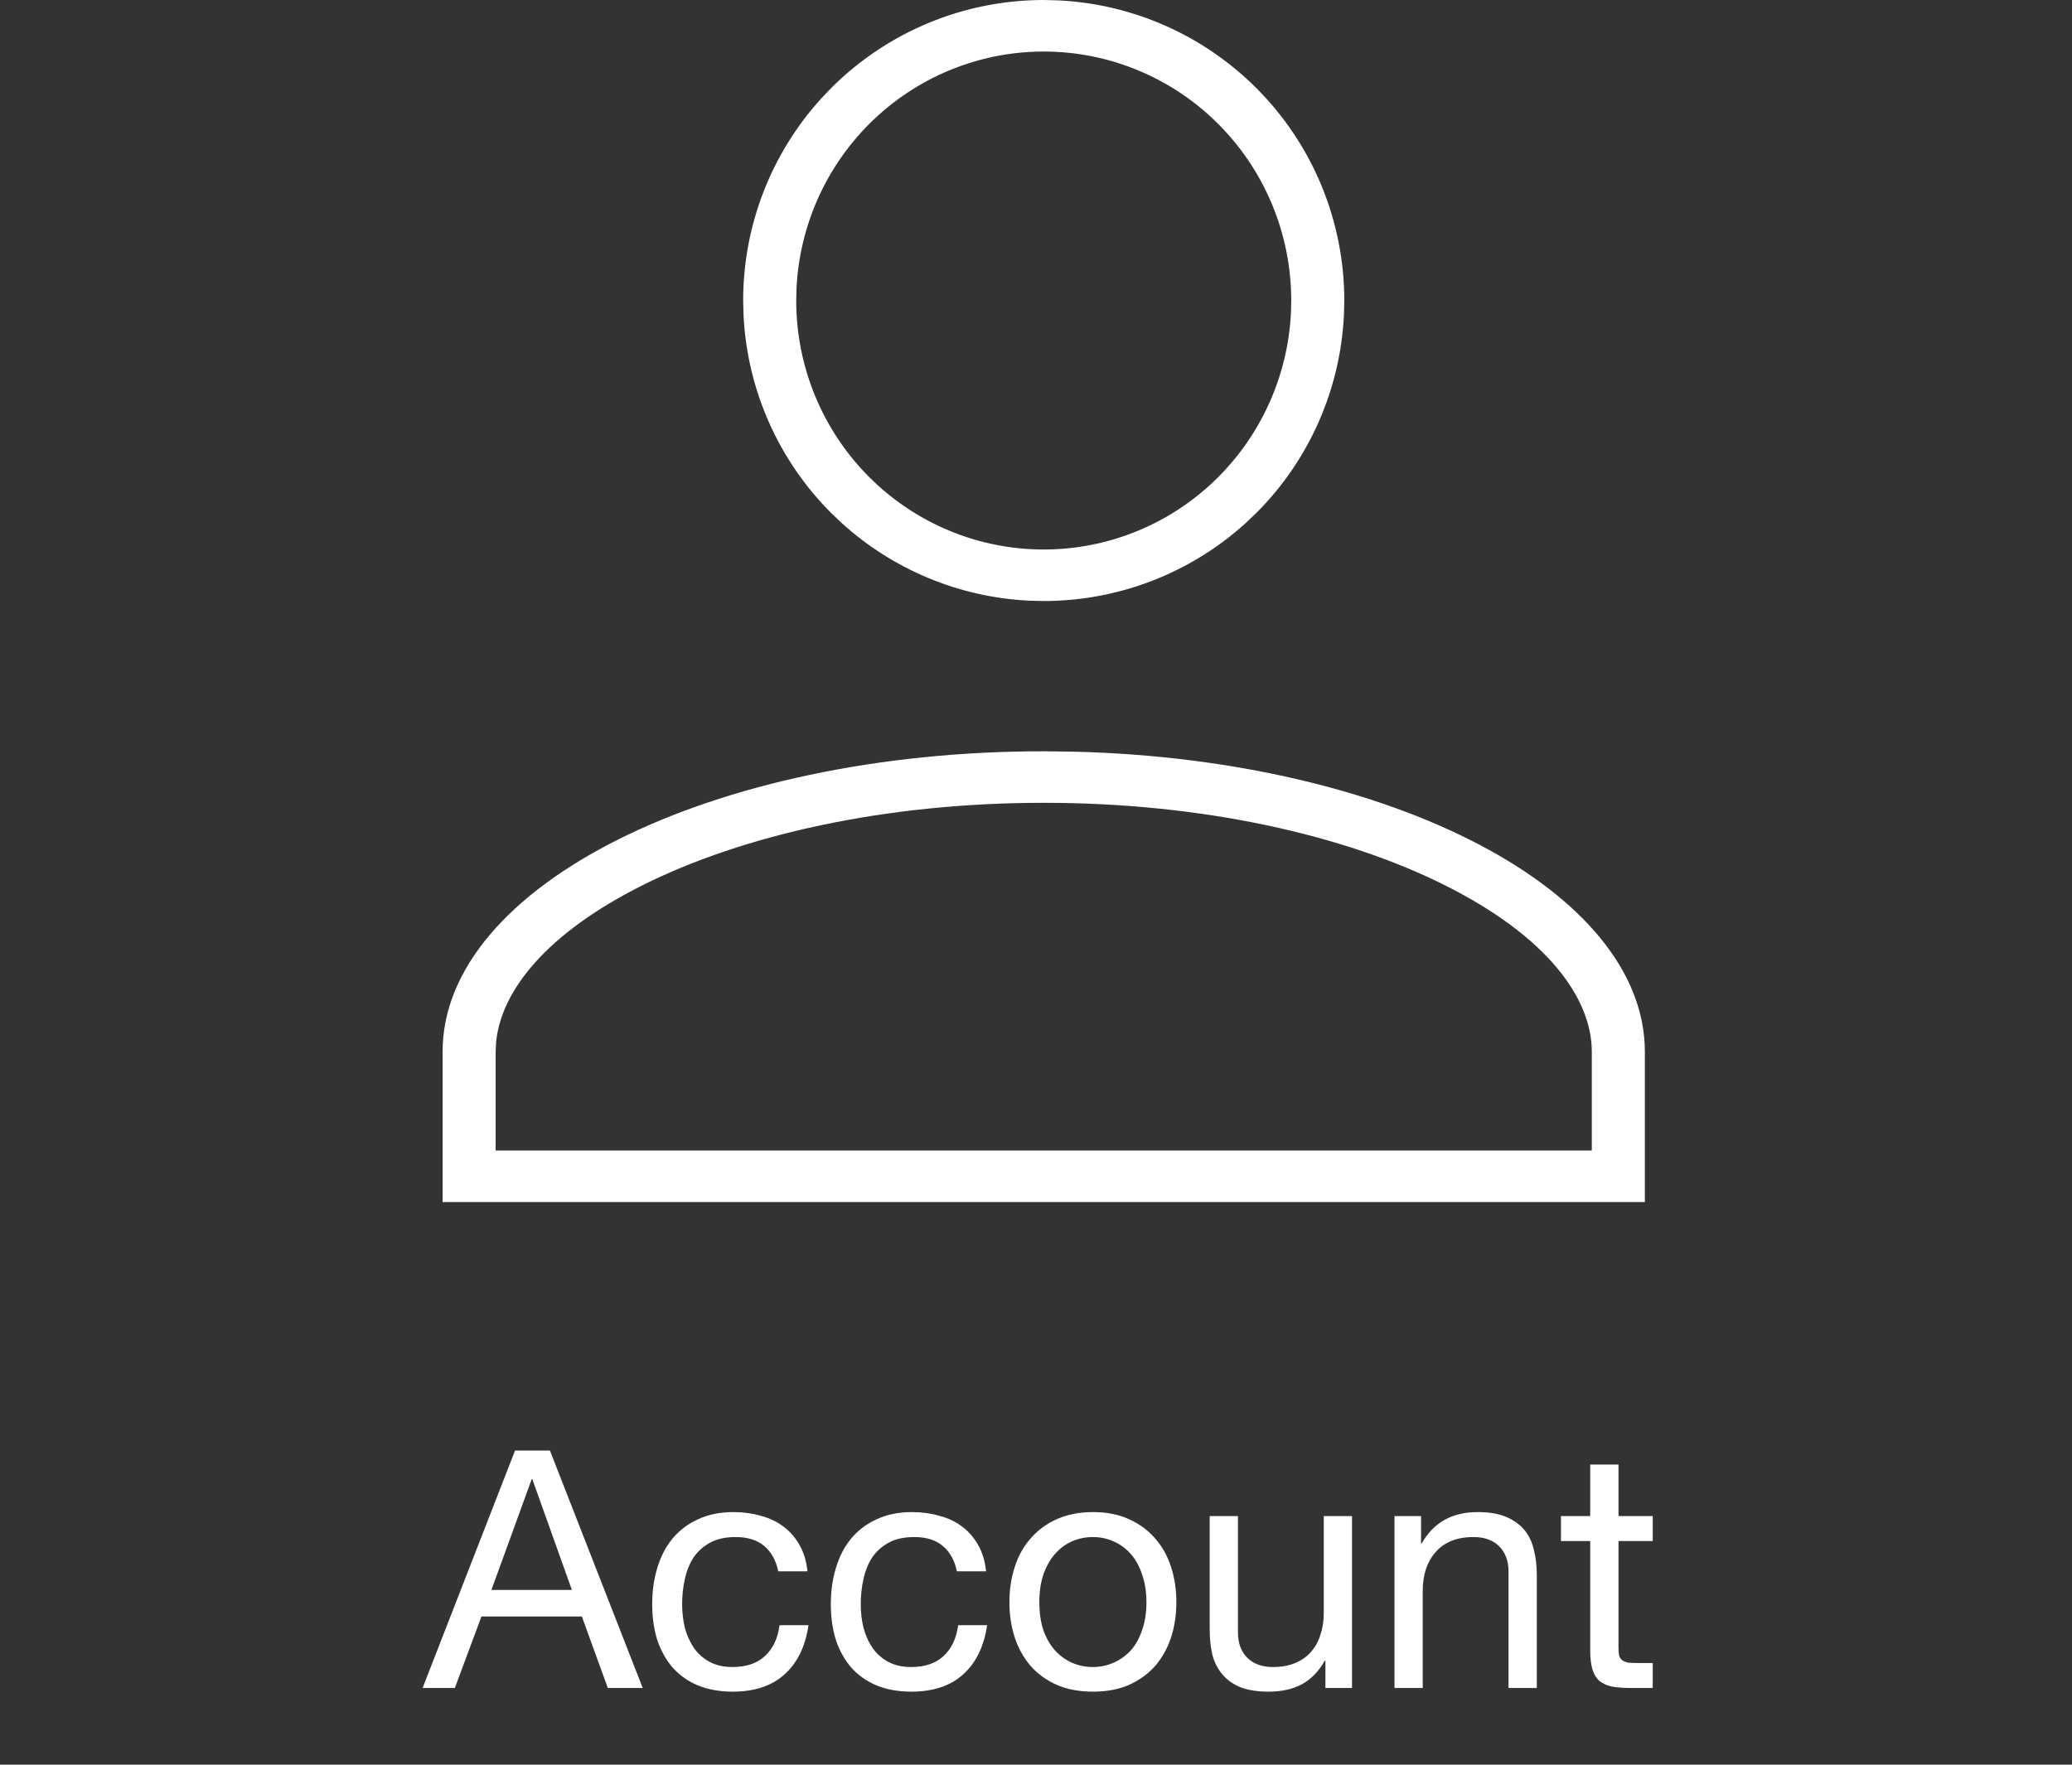 <svg width="81" height="69" viewBox="0 0 81 69" fill="none" xmlns="http://www.w3.org/2000/svg">
<rect x="0" y="0" width="81" height="69" fill="#333333" stroke="none"/>
<path d="M62.228 41.126C62.228 39.022 60.481 36.611 56.472 34.607C52.57 32.656 47.034 31.39 40.802 31.39C34.571 31.39 29.034 32.656 25.132 34.607C21.373 36.486 19.602 38.723 19.396 40.728L19.376 41.126V44.986H62.228V41.126ZM50.478 11.751C50.478 9.15 49.445 6.668 47.623 4.846C45.804 3.026 43.349 2.015 40.802 2.015C38.255 2.015 35.8 3.026 33.981 4.846C32.273 6.554 31.258 8.842 31.138 11.264L31.126 11.751C31.126 14.351 32.159 16.833 33.981 18.655C35.8 20.475 38.255 21.486 40.802 21.486V23.5L40.219 23.486C37.508 23.352 34.927 22.282 32.916 20.461L32.493 20.059C30.427 17.994 29.211 15.237 29.067 12.333L29.052 11.751C29.052 8.829 30.14 6.019 32.092 3.864L32.493 3.442C34.697 1.238 37.686 0 40.802 0L41.385 0.015C44.289 0.159 47.045 1.376 49.111 3.442C51.315 5.645 52.552 8.634 52.552 11.751L52.537 12.333C52.393 15.237 51.177 17.994 49.111 20.059L48.688 20.461C46.533 22.412 43.724 23.5 40.802 23.5V21.486C43.349 21.486 45.804 20.475 47.623 18.655C49.331 16.947 50.346 14.659 50.466 12.237L50.478 11.751ZM64.302 47.001H17.302V41.126C17.302 34.634 27.818 29.375 40.802 29.375L42.012 29.391C54.433 29.706 64.302 34.837 64.302 41.126V47.001Z" fill="white"/>
<path d="M19.211 62.166H22.357L20.81 57.837H20.785L19.211 62.166ZM20.134 56.718H21.499L25.126 66.001H23.761L22.747 63.206H18.821L17.781 66.001H16.52L20.134 56.718ZM30.423 61.438C30.337 61.013 30.154 60.684 29.877 60.45C29.6 60.215 29.227 60.099 28.759 60.099C28.36 60.099 28.027 60.172 27.758 60.319C27.489 60.467 27.273 60.662 27.108 60.904C26.952 61.147 26.84 61.429 26.77 61.749C26.701 62.062 26.666 62.386 26.666 62.724C26.666 63.036 26.701 63.34 26.77 63.635C26.848 63.929 26.965 64.194 27.121 64.427C27.277 64.653 27.481 64.835 27.732 64.974C27.983 65.112 28.282 65.181 28.629 65.181C29.175 65.181 29.6 65.038 29.903 64.752C30.215 64.466 30.406 64.064 30.475 63.544H31.606C31.485 64.376 31.173 65.017 30.67 65.468C30.176 65.918 29.5 66.144 28.642 66.144C28.131 66.144 27.676 66.061 27.277 65.897C26.887 65.732 26.558 65.498 26.289 65.195C26.029 64.891 25.83 64.531 25.691 64.115C25.561 63.691 25.496 63.227 25.496 62.724C25.496 62.222 25.561 61.754 25.691 61.321C25.821 60.879 26.016 60.497 26.276 60.176C26.545 59.847 26.878 59.592 27.277 59.41C27.676 59.219 28.14 59.123 28.668 59.123C29.049 59.123 29.405 59.171 29.734 59.267C30.072 59.353 30.367 59.492 30.618 59.682C30.878 59.873 31.09 60.116 31.255 60.41C31.42 60.697 31.524 61.039 31.567 61.438H30.423ZM37.406 61.438C37.319 61.013 37.137 60.684 36.86 60.45C36.582 60.215 36.21 60.099 35.742 60.099C35.343 60.099 35.009 60.172 34.741 60.319C34.472 60.467 34.255 60.662 34.091 60.904C33.935 61.147 33.822 61.429 33.753 61.749C33.683 62.062 33.649 62.386 33.649 62.724C33.649 63.036 33.683 63.34 33.753 63.635C33.831 63.929 33.948 64.194 34.104 64.427C34.26 64.653 34.463 64.835 34.715 64.974C34.966 65.112 35.265 65.181 35.612 65.181C36.158 65.181 36.582 65.038 36.886 64.752C37.198 64.466 37.388 64.064 37.458 63.544H38.589C38.467 64.376 38.155 65.017 37.653 65.468C37.159 65.918 36.483 66.144 35.625 66.144C35.113 66.144 34.658 66.061 34.26 65.897C33.87 65.732 33.54 65.498 33.272 65.195C33.012 64.891 32.812 64.531 32.674 64.115C32.544 63.691 32.479 63.227 32.479 62.724C32.479 62.222 32.544 61.754 32.674 61.321C32.804 60.879 32.999 60.497 33.259 60.176C33.527 59.847 33.861 59.592 34.26 59.41C34.658 59.219 35.122 59.123 35.651 59.123C36.032 59.123 36.387 59.171 36.717 59.267C37.055 59.353 37.349 59.492 37.601 59.682C37.861 59.873 38.073 60.116 38.238 60.41C38.402 60.697 38.506 61.039 38.55 61.438H37.406ZM40.631 62.647C40.631 63.054 40.683 63.418 40.787 63.739C40.9 64.05 41.051 64.315 41.242 64.531C41.433 64.74 41.654 64.9 41.905 65.013C42.165 65.125 42.438 65.181 42.724 65.181C43.01 65.181 43.279 65.125 43.53 65.013C43.79 64.9 44.015 64.74 44.206 64.531C44.397 64.315 44.544 64.05 44.648 63.739C44.761 63.418 44.817 63.054 44.817 62.647C44.817 62.239 44.761 61.88 44.648 61.568C44.544 61.247 44.397 60.978 44.206 60.761C44.015 60.545 43.79 60.38 43.53 60.267C43.279 60.155 43.01 60.099 42.724 60.099C42.438 60.099 42.165 60.155 41.905 60.267C41.654 60.38 41.433 60.545 41.242 60.761C41.051 60.978 40.9 61.247 40.787 61.568C40.683 61.88 40.631 62.239 40.631 62.647ZM39.461 62.647C39.461 62.153 39.53 61.693 39.669 61.269C39.808 60.835 40.016 60.462 40.293 60.151C40.57 59.83 40.913 59.578 41.32 59.397C41.727 59.215 42.195 59.123 42.724 59.123C43.261 59.123 43.729 59.215 44.128 59.397C44.535 59.578 44.878 59.83 45.155 60.151C45.432 60.462 45.64 60.835 45.779 61.269C45.918 61.693 45.987 62.153 45.987 62.647C45.987 63.141 45.918 63.6 45.779 64.025C45.64 64.449 45.432 64.822 45.155 65.142C44.878 65.454 44.535 65.701 44.128 65.883C43.729 66.057 43.261 66.144 42.724 66.144C42.195 66.144 41.727 66.057 41.32 65.883C40.913 65.701 40.57 65.454 40.293 65.142C40.016 64.822 39.808 64.449 39.669 64.025C39.53 63.6 39.461 63.141 39.461 62.647ZM52.854 66.001H51.814V64.934H51.788C51.554 65.35 51.255 65.658 50.891 65.858C50.527 66.048 50.098 66.144 49.604 66.144C49.162 66.144 48.794 66.087 48.499 65.975C48.204 65.853 47.966 65.684 47.784 65.468C47.602 65.251 47.472 64.995 47.394 64.701C47.325 64.397 47.29 64.064 47.29 63.7V59.279H48.395V63.83C48.395 64.246 48.516 64.575 48.759 64.817C49.002 65.06 49.335 65.181 49.76 65.181C50.098 65.181 50.388 65.129 50.631 65.025C50.882 64.921 51.09 64.774 51.255 64.584C51.419 64.393 51.541 64.172 51.619 63.92C51.706 63.66 51.749 63.379 51.749 63.075V59.279H52.854V66.001ZM54.514 59.279H55.553V60.346H55.58C56.039 59.531 56.767 59.123 57.764 59.123C58.206 59.123 58.574 59.184 58.868 59.306C59.163 59.427 59.401 59.596 59.584 59.812C59.766 60.029 59.891 60.289 59.961 60.593C60.038 60.887 60.078 61.217 60.078 61.581V66.001H58.972V61.45C58.972 61.035 58.851 60.705 58.608 60.462C58.366 60.22 58.032 60.099 57.608 60.099C57.27 60.099 56.975 60.151 56.724 60.255C56.481 60.358 56.277 60.506 56.112 60.697C55.948 60.887 55.822 61.112 55.736 61.373C55.657 61.624 55.618 61.901 55.618 62.205V66.001H54.514V59.279ZM63.271 59.279H64.61V60.255H63.271V64.427C63.271 64.558 63.28 64.662 63.297 64.74C63.323 64.817 63.366 64.878 63.427 64.921C63.488 64.965 63.57 64.995 63.674 65.013C63.787 65.021 63.93 65.025 64.103 65.025H64.61V66.001H63.765C63.479 66.001 63.232 65.983 63.024 65.948C62.825 65.905 62.66 65.832 62.53 65.728C62.409 65.624 62.318 65.476 62.257 65.285C62.196 65.095 62.166 64.844 62.166 64.531V60.255H61.022V59.279H62.166V57.264H63.271V59.279Z" fill="white"/>
</svg>
